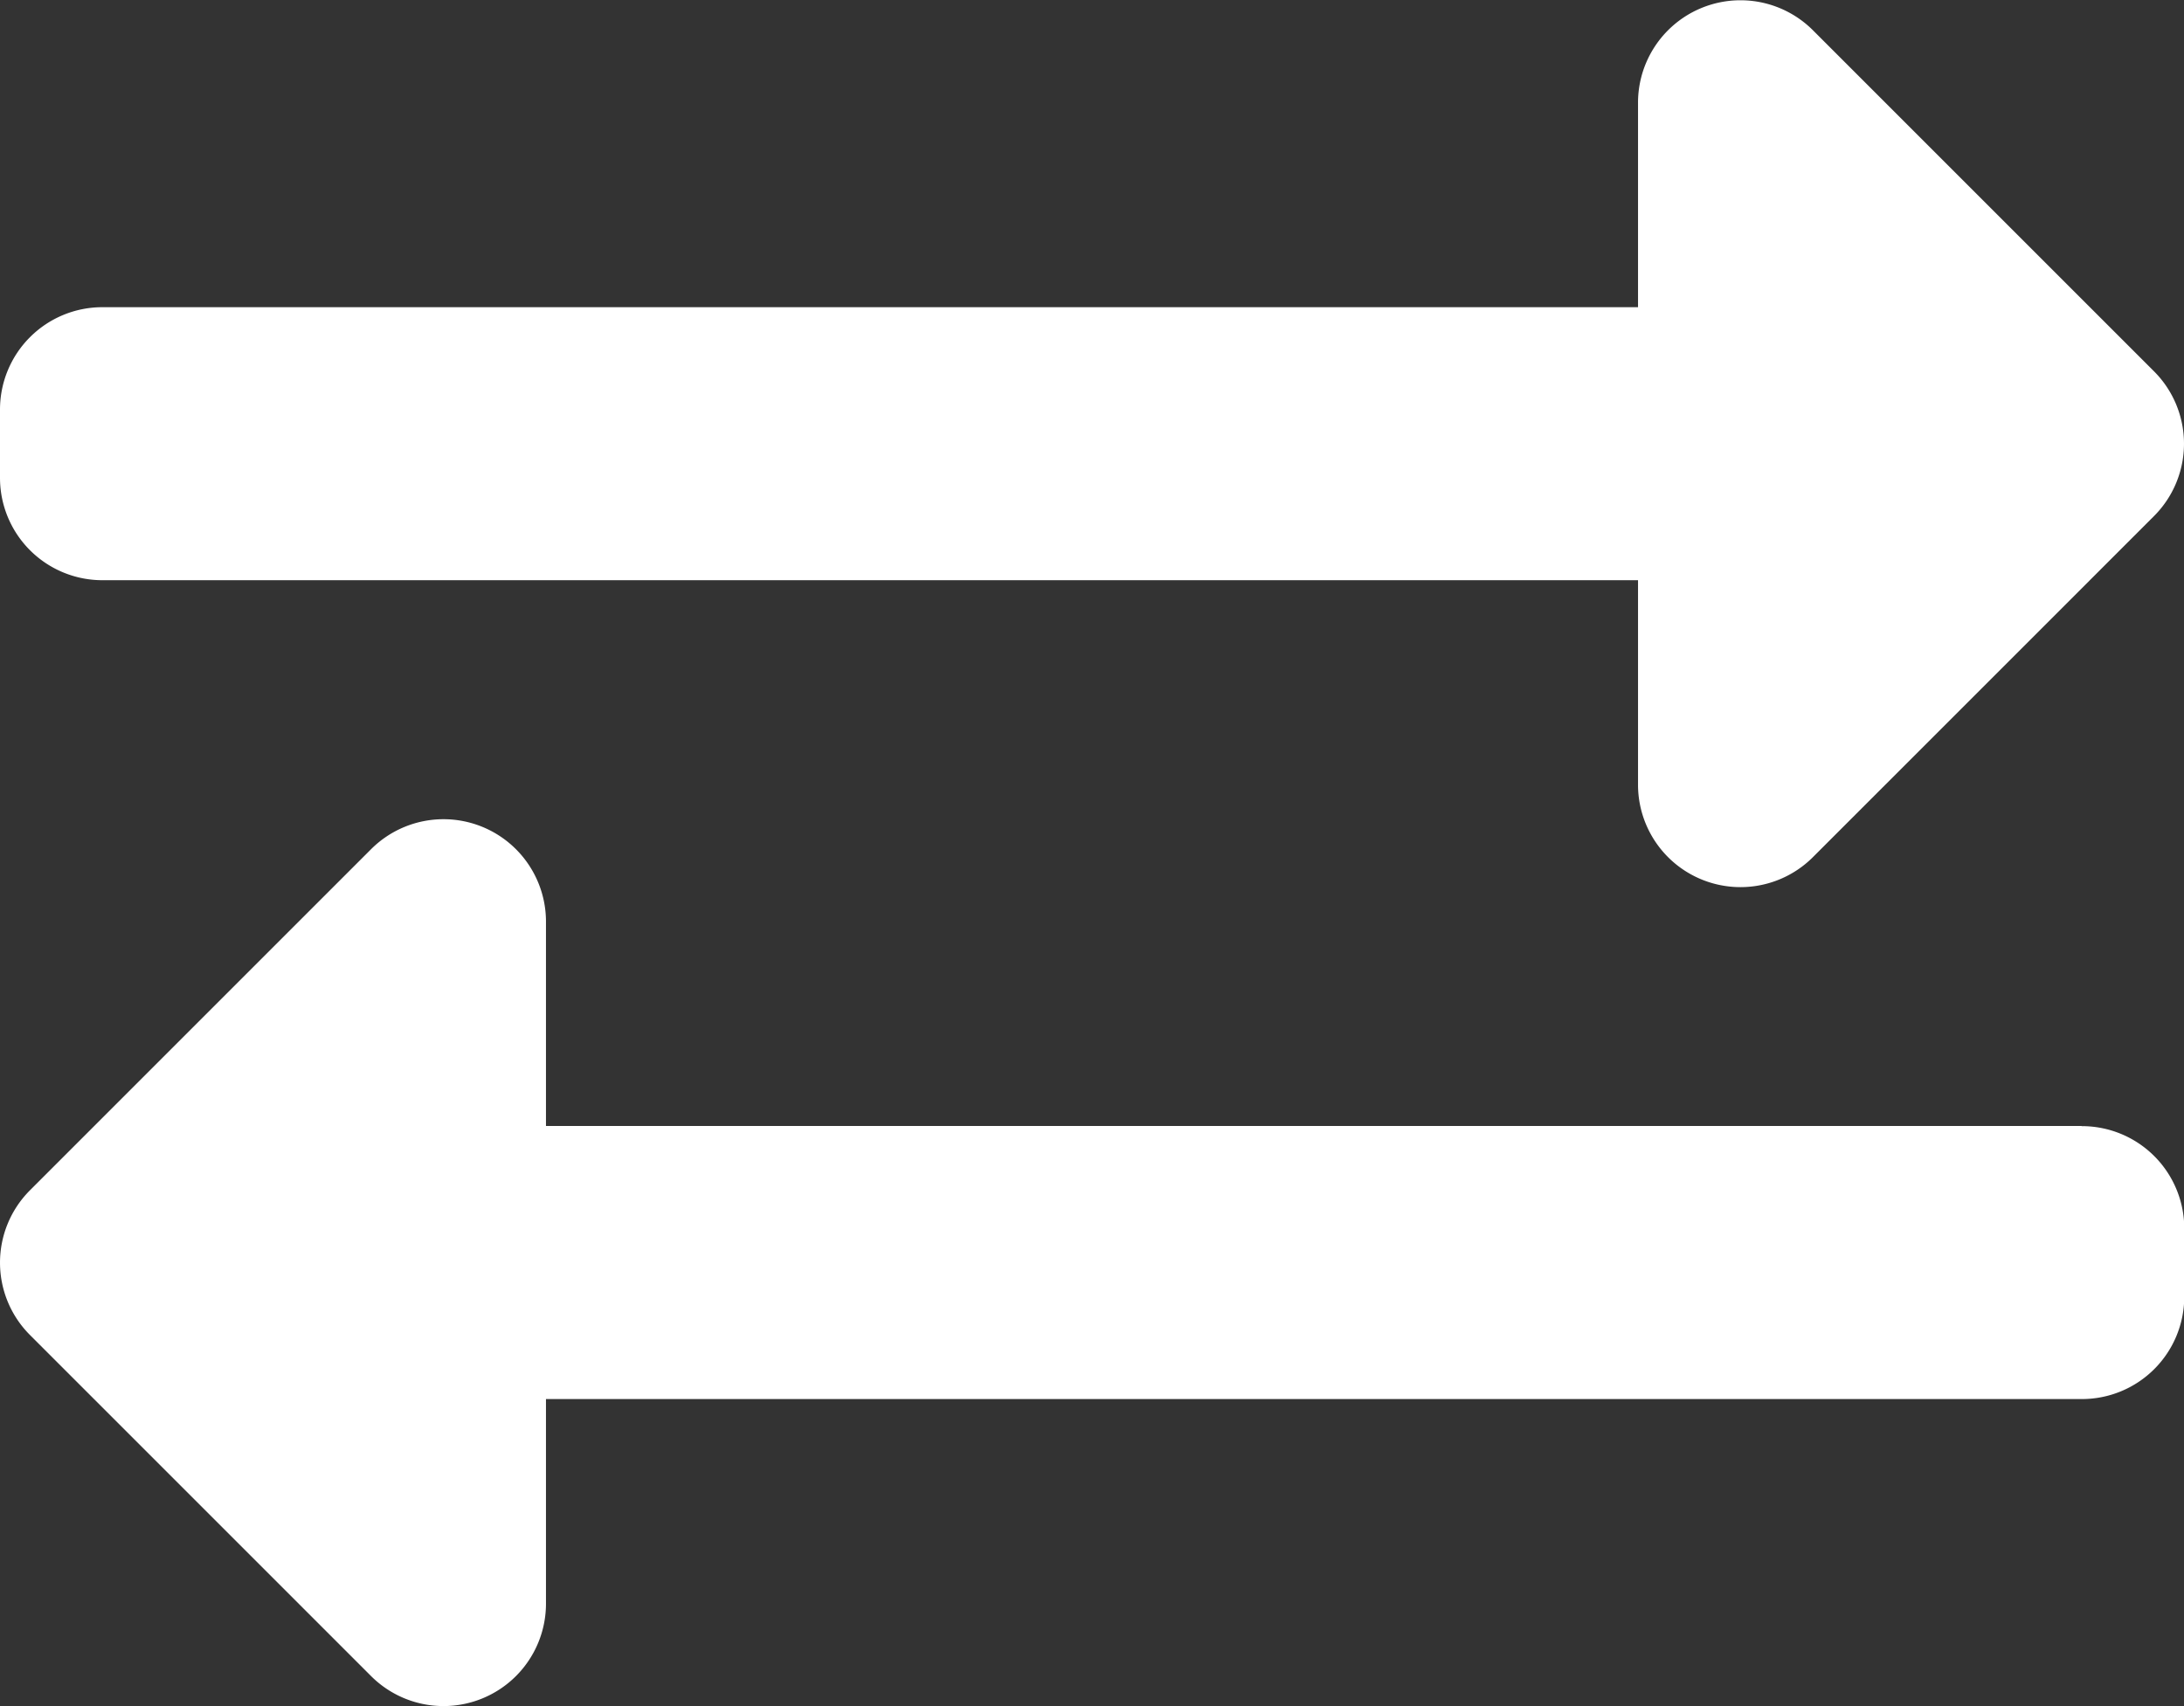 <svg xmlns="http://www.w3.org/2000/svg" width="24.597" height="19.218" viewBox="0 0 24.597 19.218"><rect x="0" y="0" width="24.597" height="19.218" fill="#333333" stroke="none"/><defs><style>.a{fill:#fff;}</style></defs><path class="a" d="M0,61.358v-.769a1.153,1.153,0,0,1,1.153-1.153H18.448V57.13a1.154,1.154,0,0,1,1.968-.815l3.843,3.843a1.153,1.153,0,0,1,0,1.631l-3.843,3.843a1.154,1.154,0,0,1-1.968-.815V62.511H1.153A1.153,1.153,0,0,1,0,61.358Zm23.444,7.3H6.149V66.354a1.154,1.154,0,0,0-1.968-.815L.338,69.382a1.153,1.153,0,0,0,0,1.631l3.843,3.843a1.154,1.154,0,0,0,1.968-.815V71.734H23.444A1.153,1.153,0,0,0,24.6,70.582v-.769A1.153,1.153,0,0,0,23.444,68.66Z" transform="translate(0 -55.976)"/></svg>